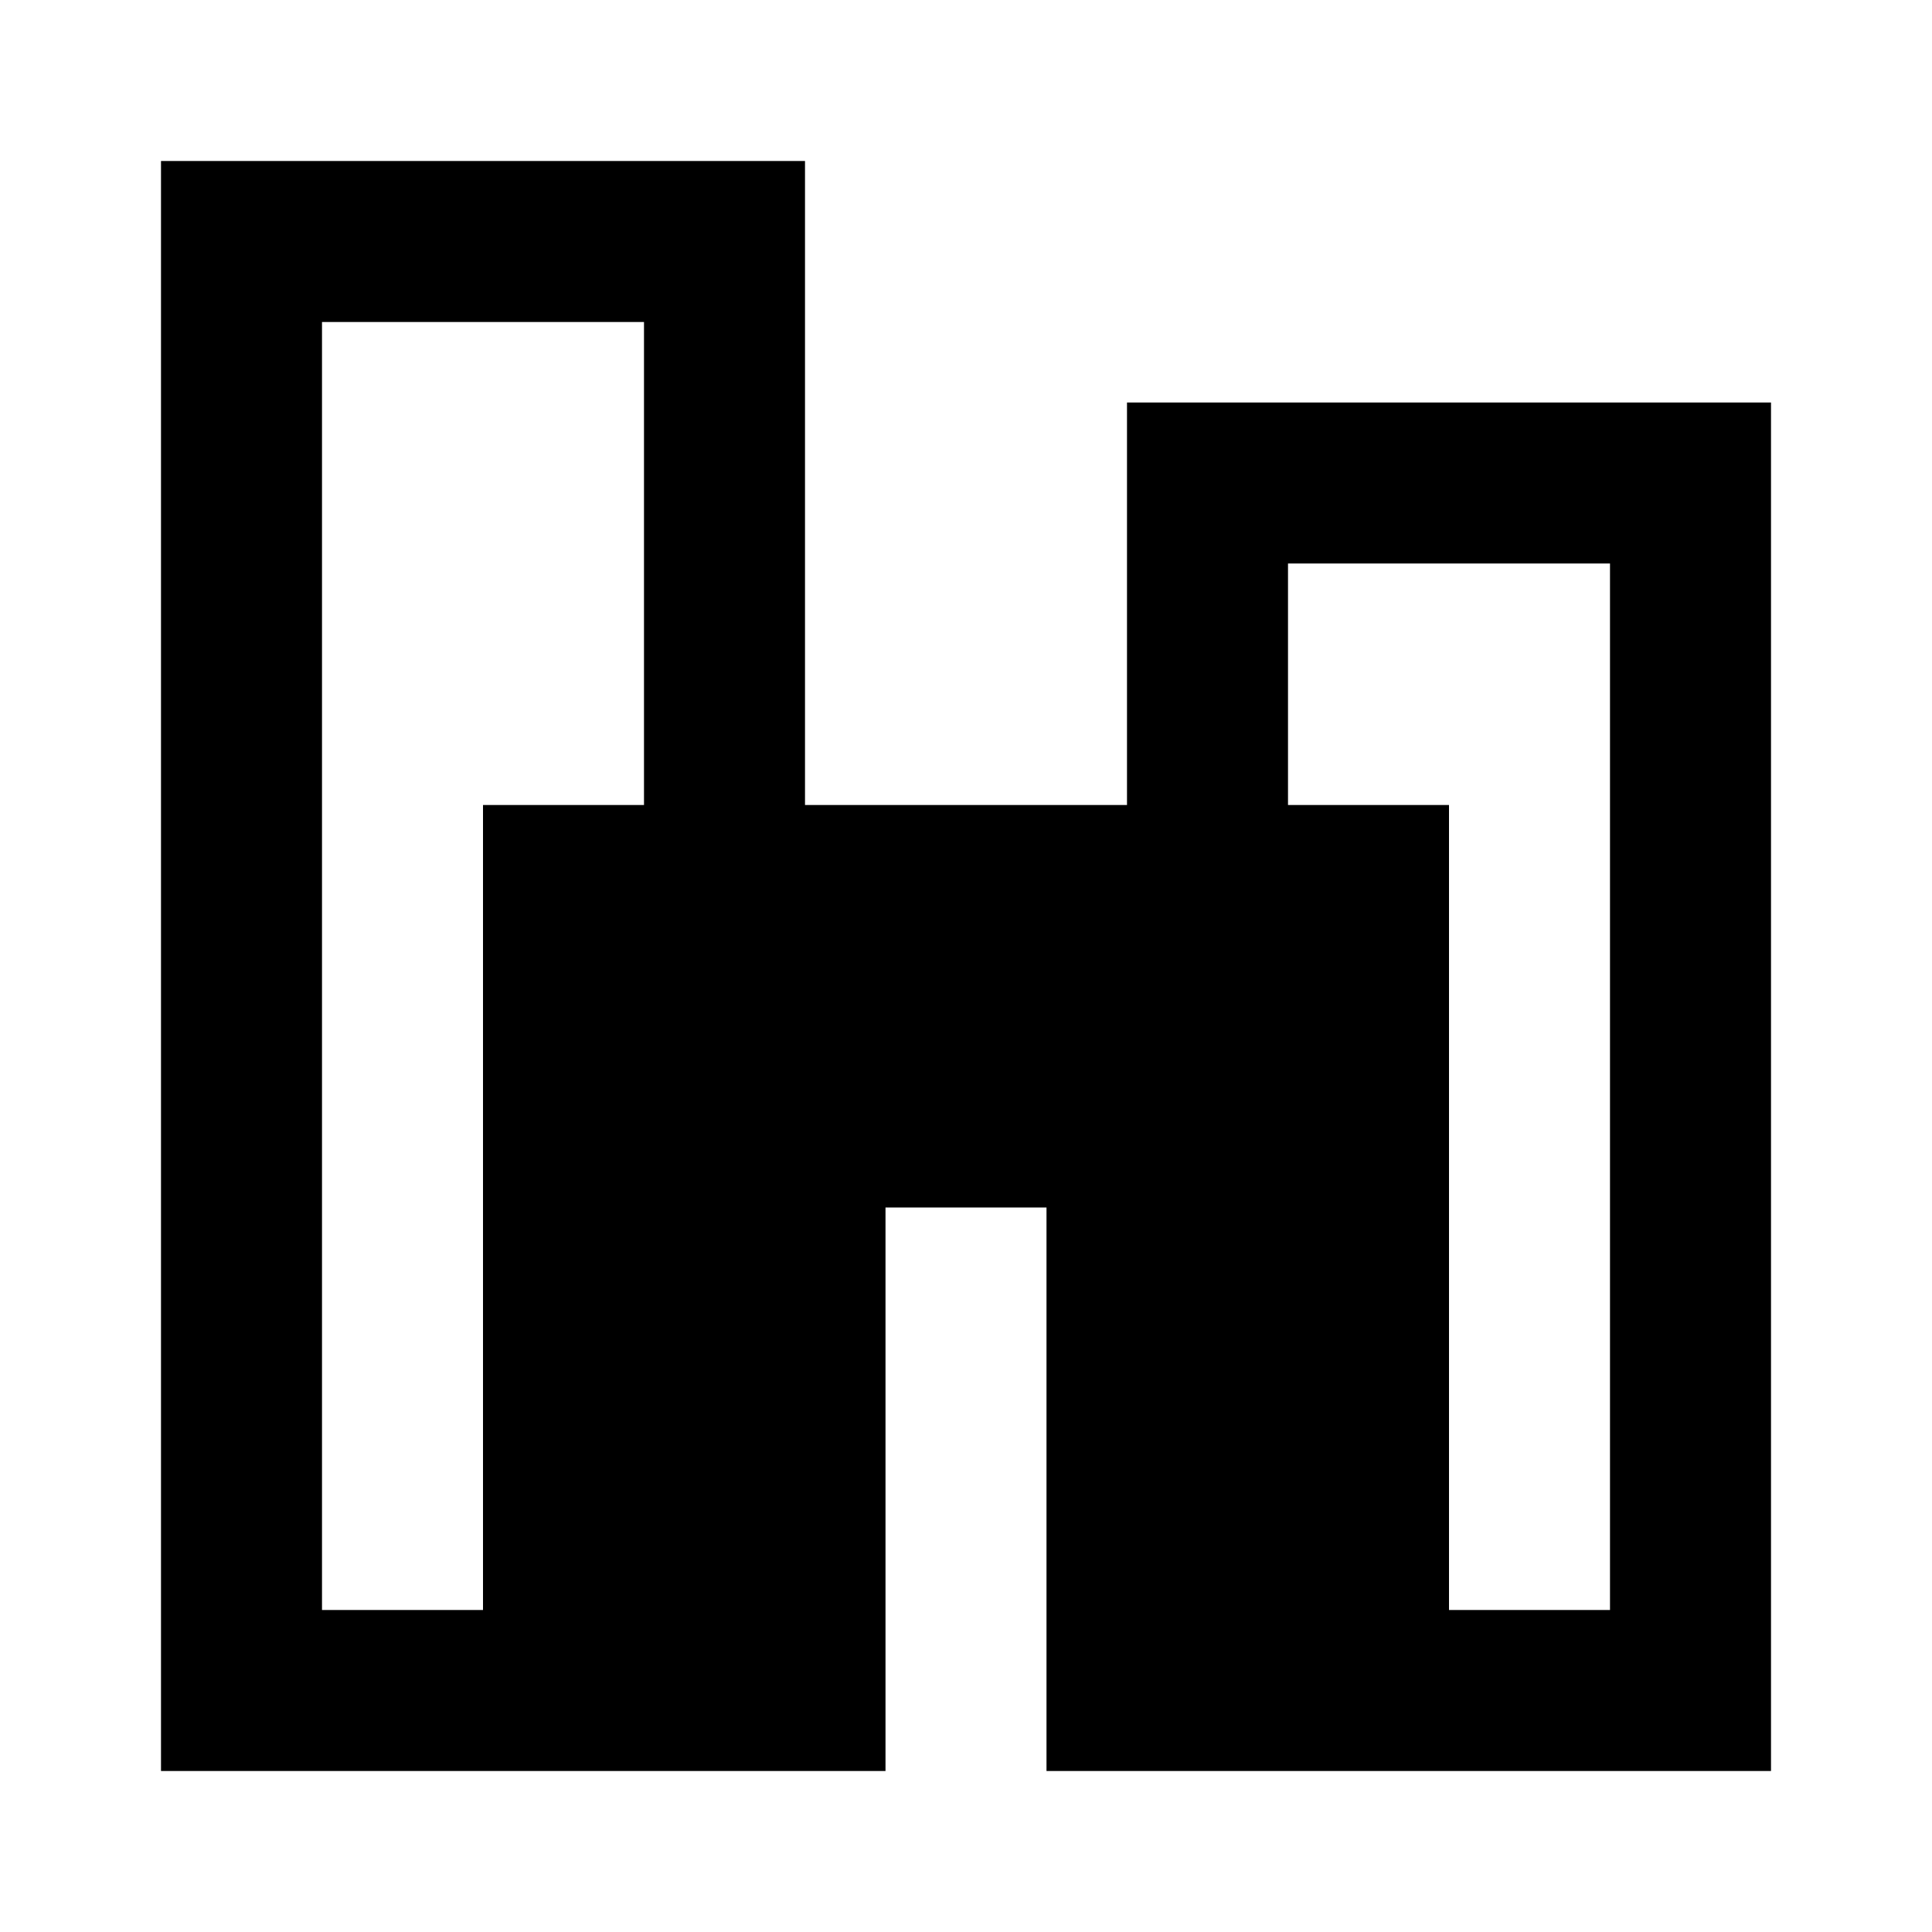 <svg width="24" height="24" viewBox="0 0 24 24" fill="none" xmlns="http://www.w3.org/2000/svg">
    <path d="M2 2H10V10H14V5H22V22H13V15H11V22H2V2ZM4 20H6V10H8V4H4V20ZM16 10H18V20H20V7H16V10Z" fill="black" />
</svg>